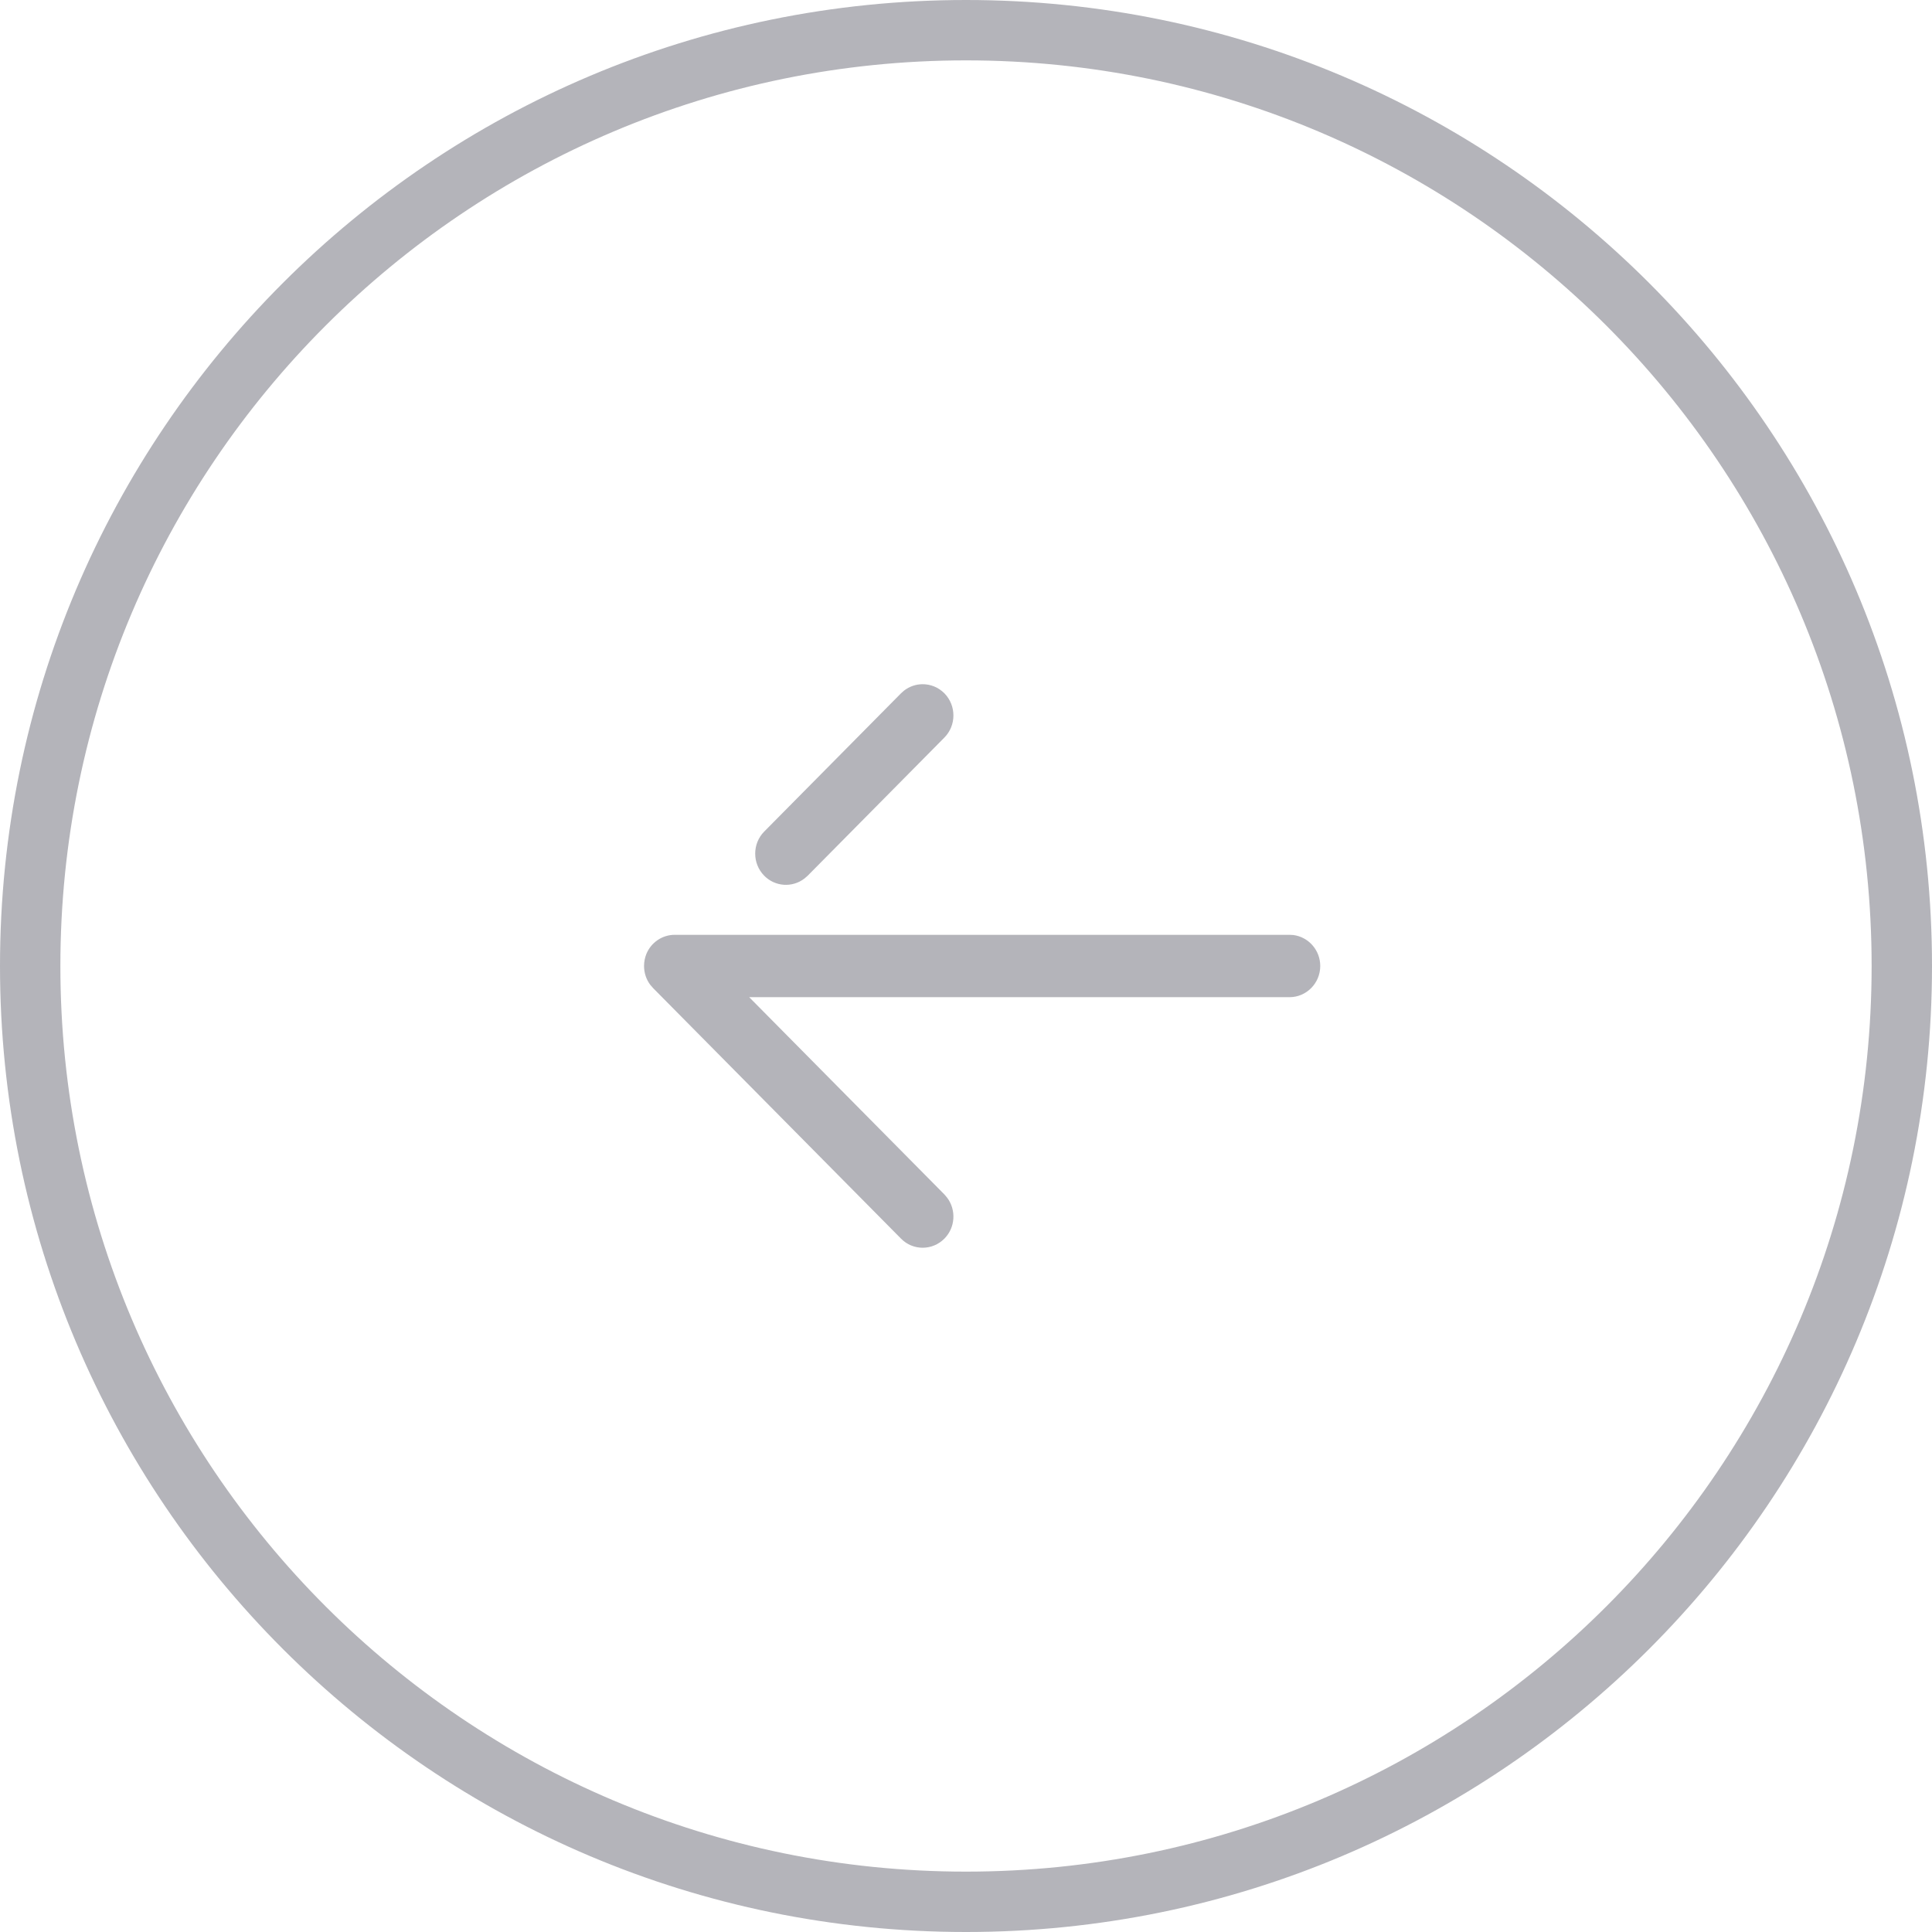 <svg width="28" height="28" viewBox="0 0 28 28" fill="none" xmlns="http://www.w3.org/2000/svg">
<path fill-rule="evenodd" clip-rule="evenodd" d="M14 0.875C6.751 0.875 0.875 6.751 0.875 14C0.875 21.249 6.751 27.125 14 27.125C21.249 27.125 27.125 21.249 27.125 14C27.125 6.751 21.249 0.875 14 0.875ZM0 14C0 6.268 6.268 0 14 0C21.732 0 28 6.268 28 14C28 21.732 21.732 28 14 28C6.268 28 0 21.732 0 14Z" fill="#A1A1A9" fill-opacity="0.8"/>
<path fill-rule="evenodd" clip-rule="evenodd" d="M13.372 9.916C13.487 9.916 13.601 9.961 13.688 10.049C13.861 10.227 13.861 10.513 13.687 10.689L11.705 12.692L11.659 12.732C11.484 12.867 11.234 12.853 11.075 12.691C10.988 12.602 10.945 12.487 10.945 12.372C10.945 12.255 10.988 12.14 11.076 12.051L13.058 10.048L13.103 10.008C13.183 9.947 13.277 9.916 13.372 9.916ZM9.779 13.548H18.688L18.744 13.551C18.963 13.579 19.134 13.769 19.134 14C19.134 14.249 18.934 14.452 18.688 14.452H10.858L13.687 17.311L13.726 17.357C13.86 17.534 13.847 17.788 13.688 17.95C13.514 18.127 13.232 18.128 13.058 17.951L9.465 14.32L9.425 14.274C9.365 14.195 9.334 14.098 9.334 14C9.334 13.941 9.345 13.883 9.367 13.827C9.436 13.658 9.598 13.548 9.779 13.548Z" fill="#A1A1A9" fill-opacity="0.8"/>
</svg>
